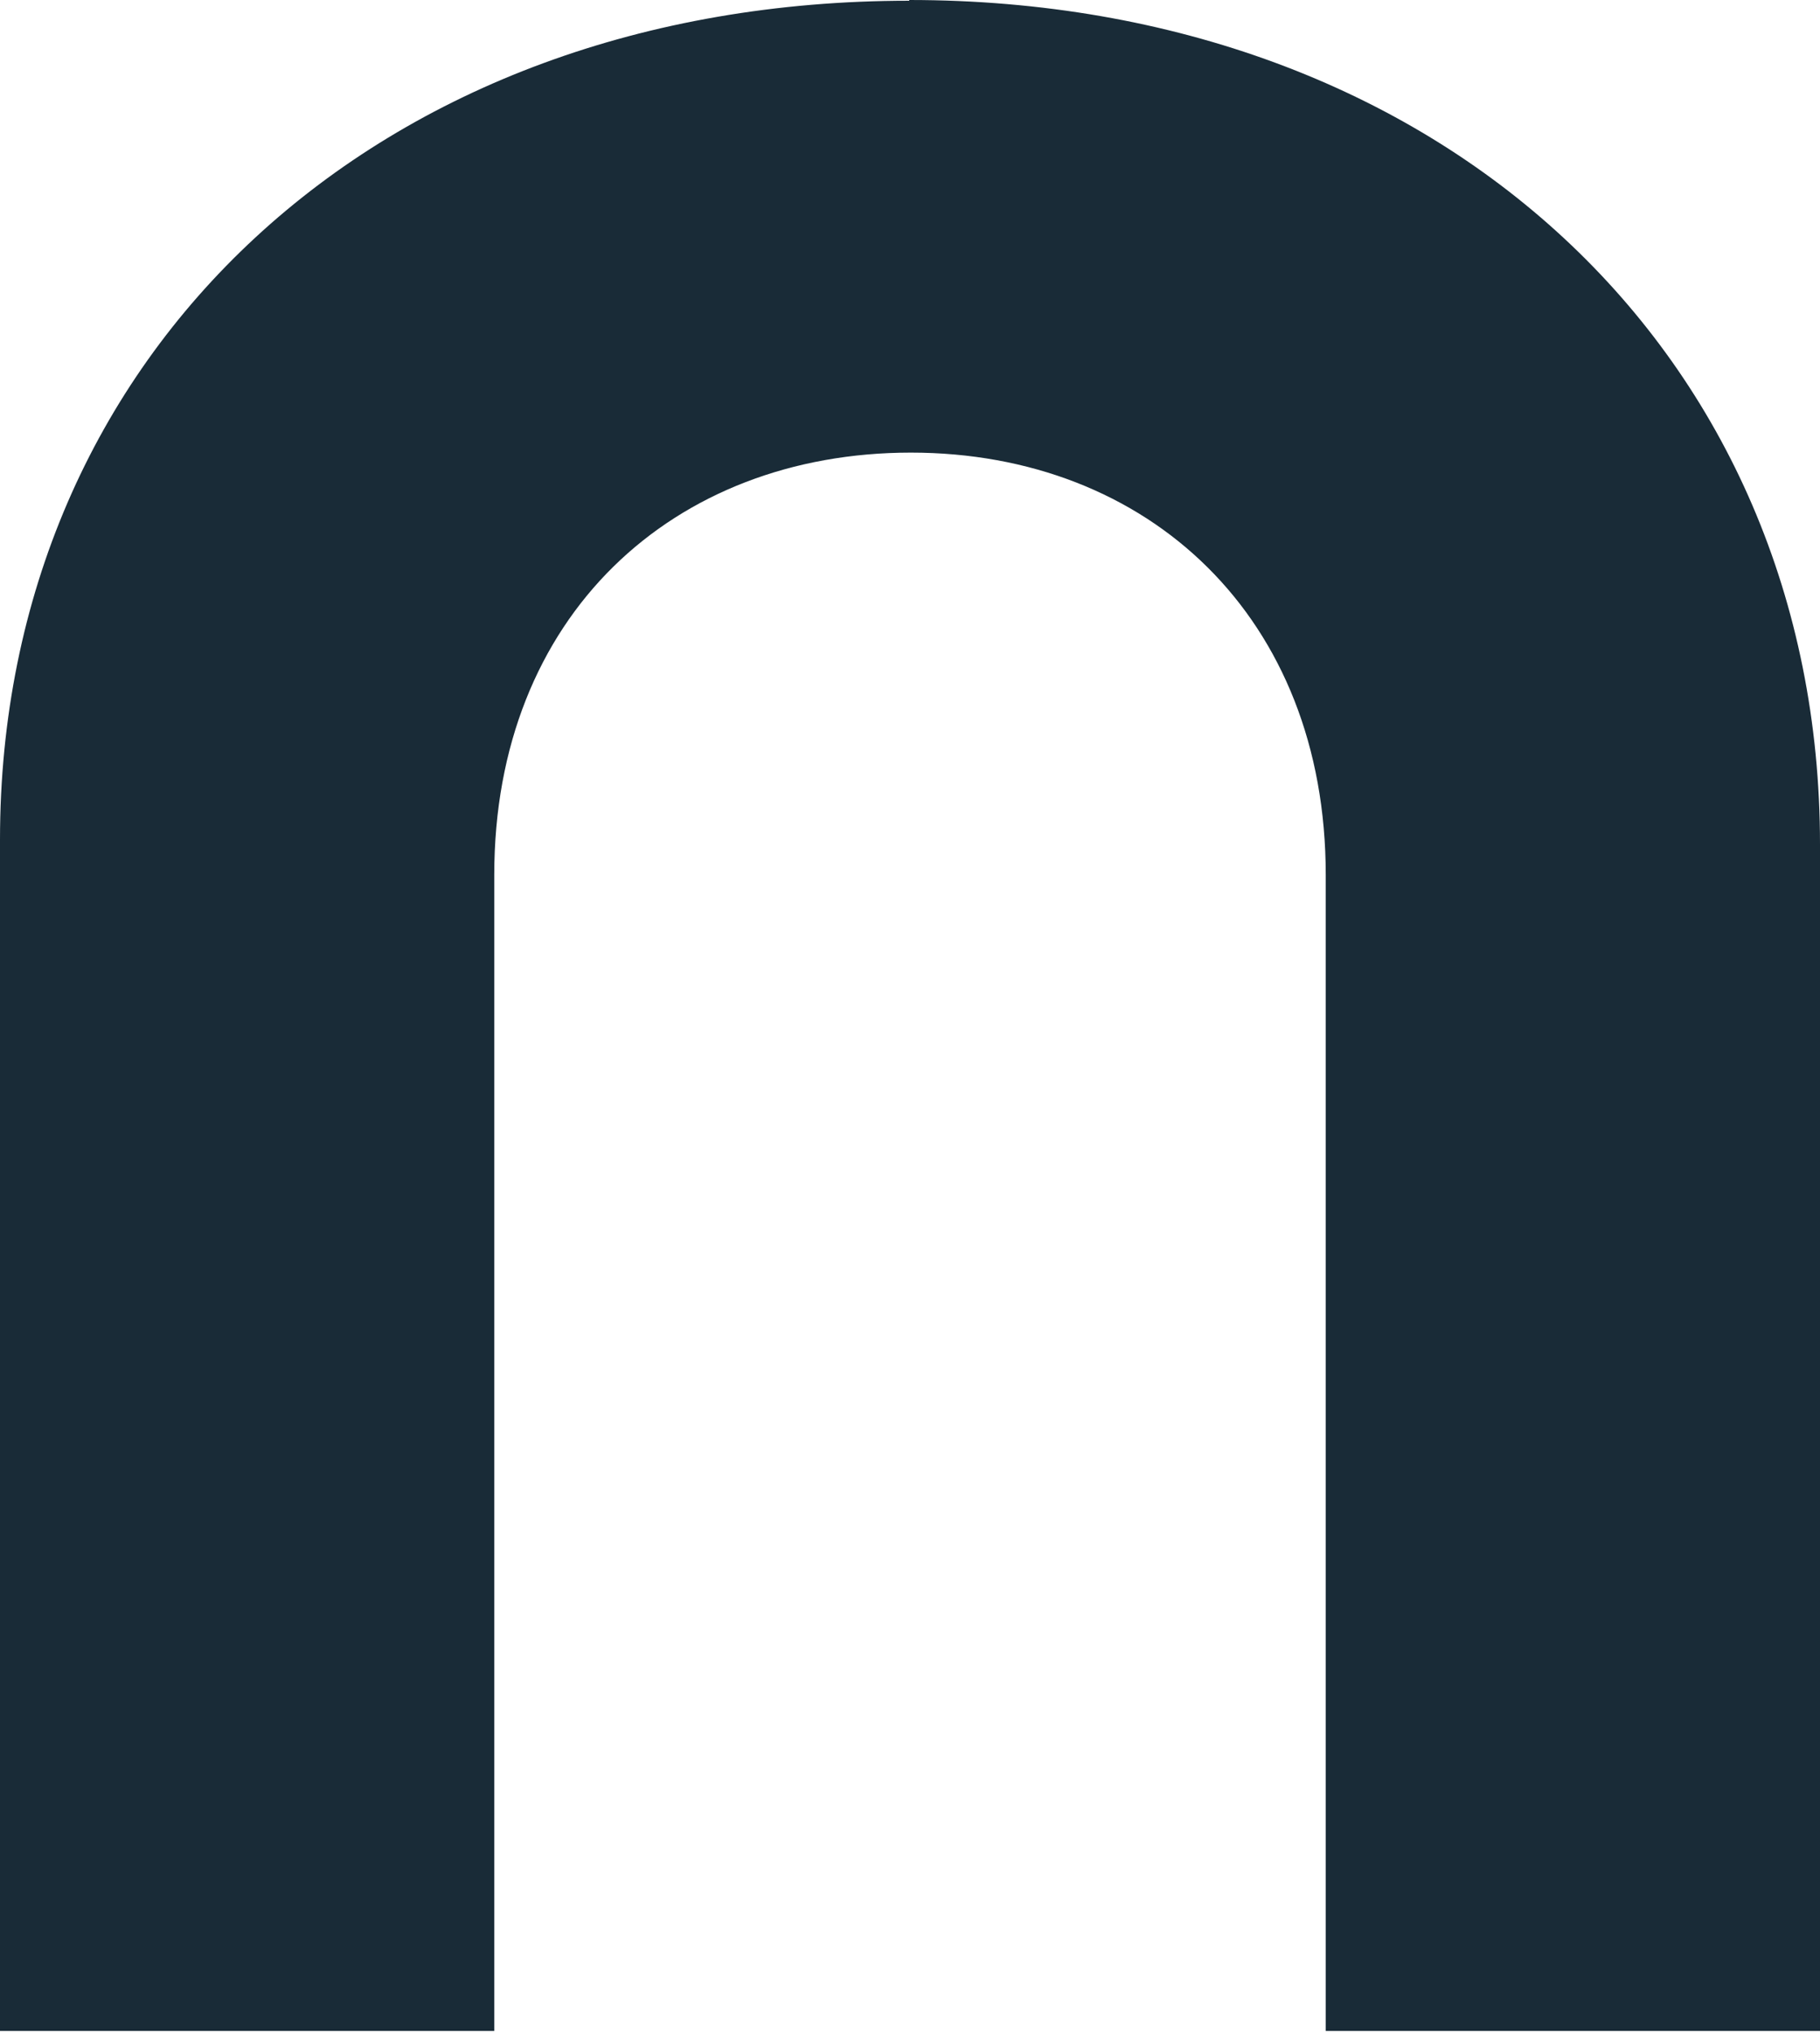 <svg width="77" height="86" viewBox="0 0 77 86" fill="none" xmlns="http://www.w3.org/2000/svg">
<path d="M38.463 0.031C15.995 0.031 0 14.907 0 35.516V85.908H20.911V37.005C20.911 26.06 28.472 19.145 38.537 19.145C48.602 19.145 56.089 26.128 56.089 37.005V85.908H77V35.719C77 14.944 60.937 0 38.469 0V0.031H38.463Z" fill="#192B37"/>
</svg>
